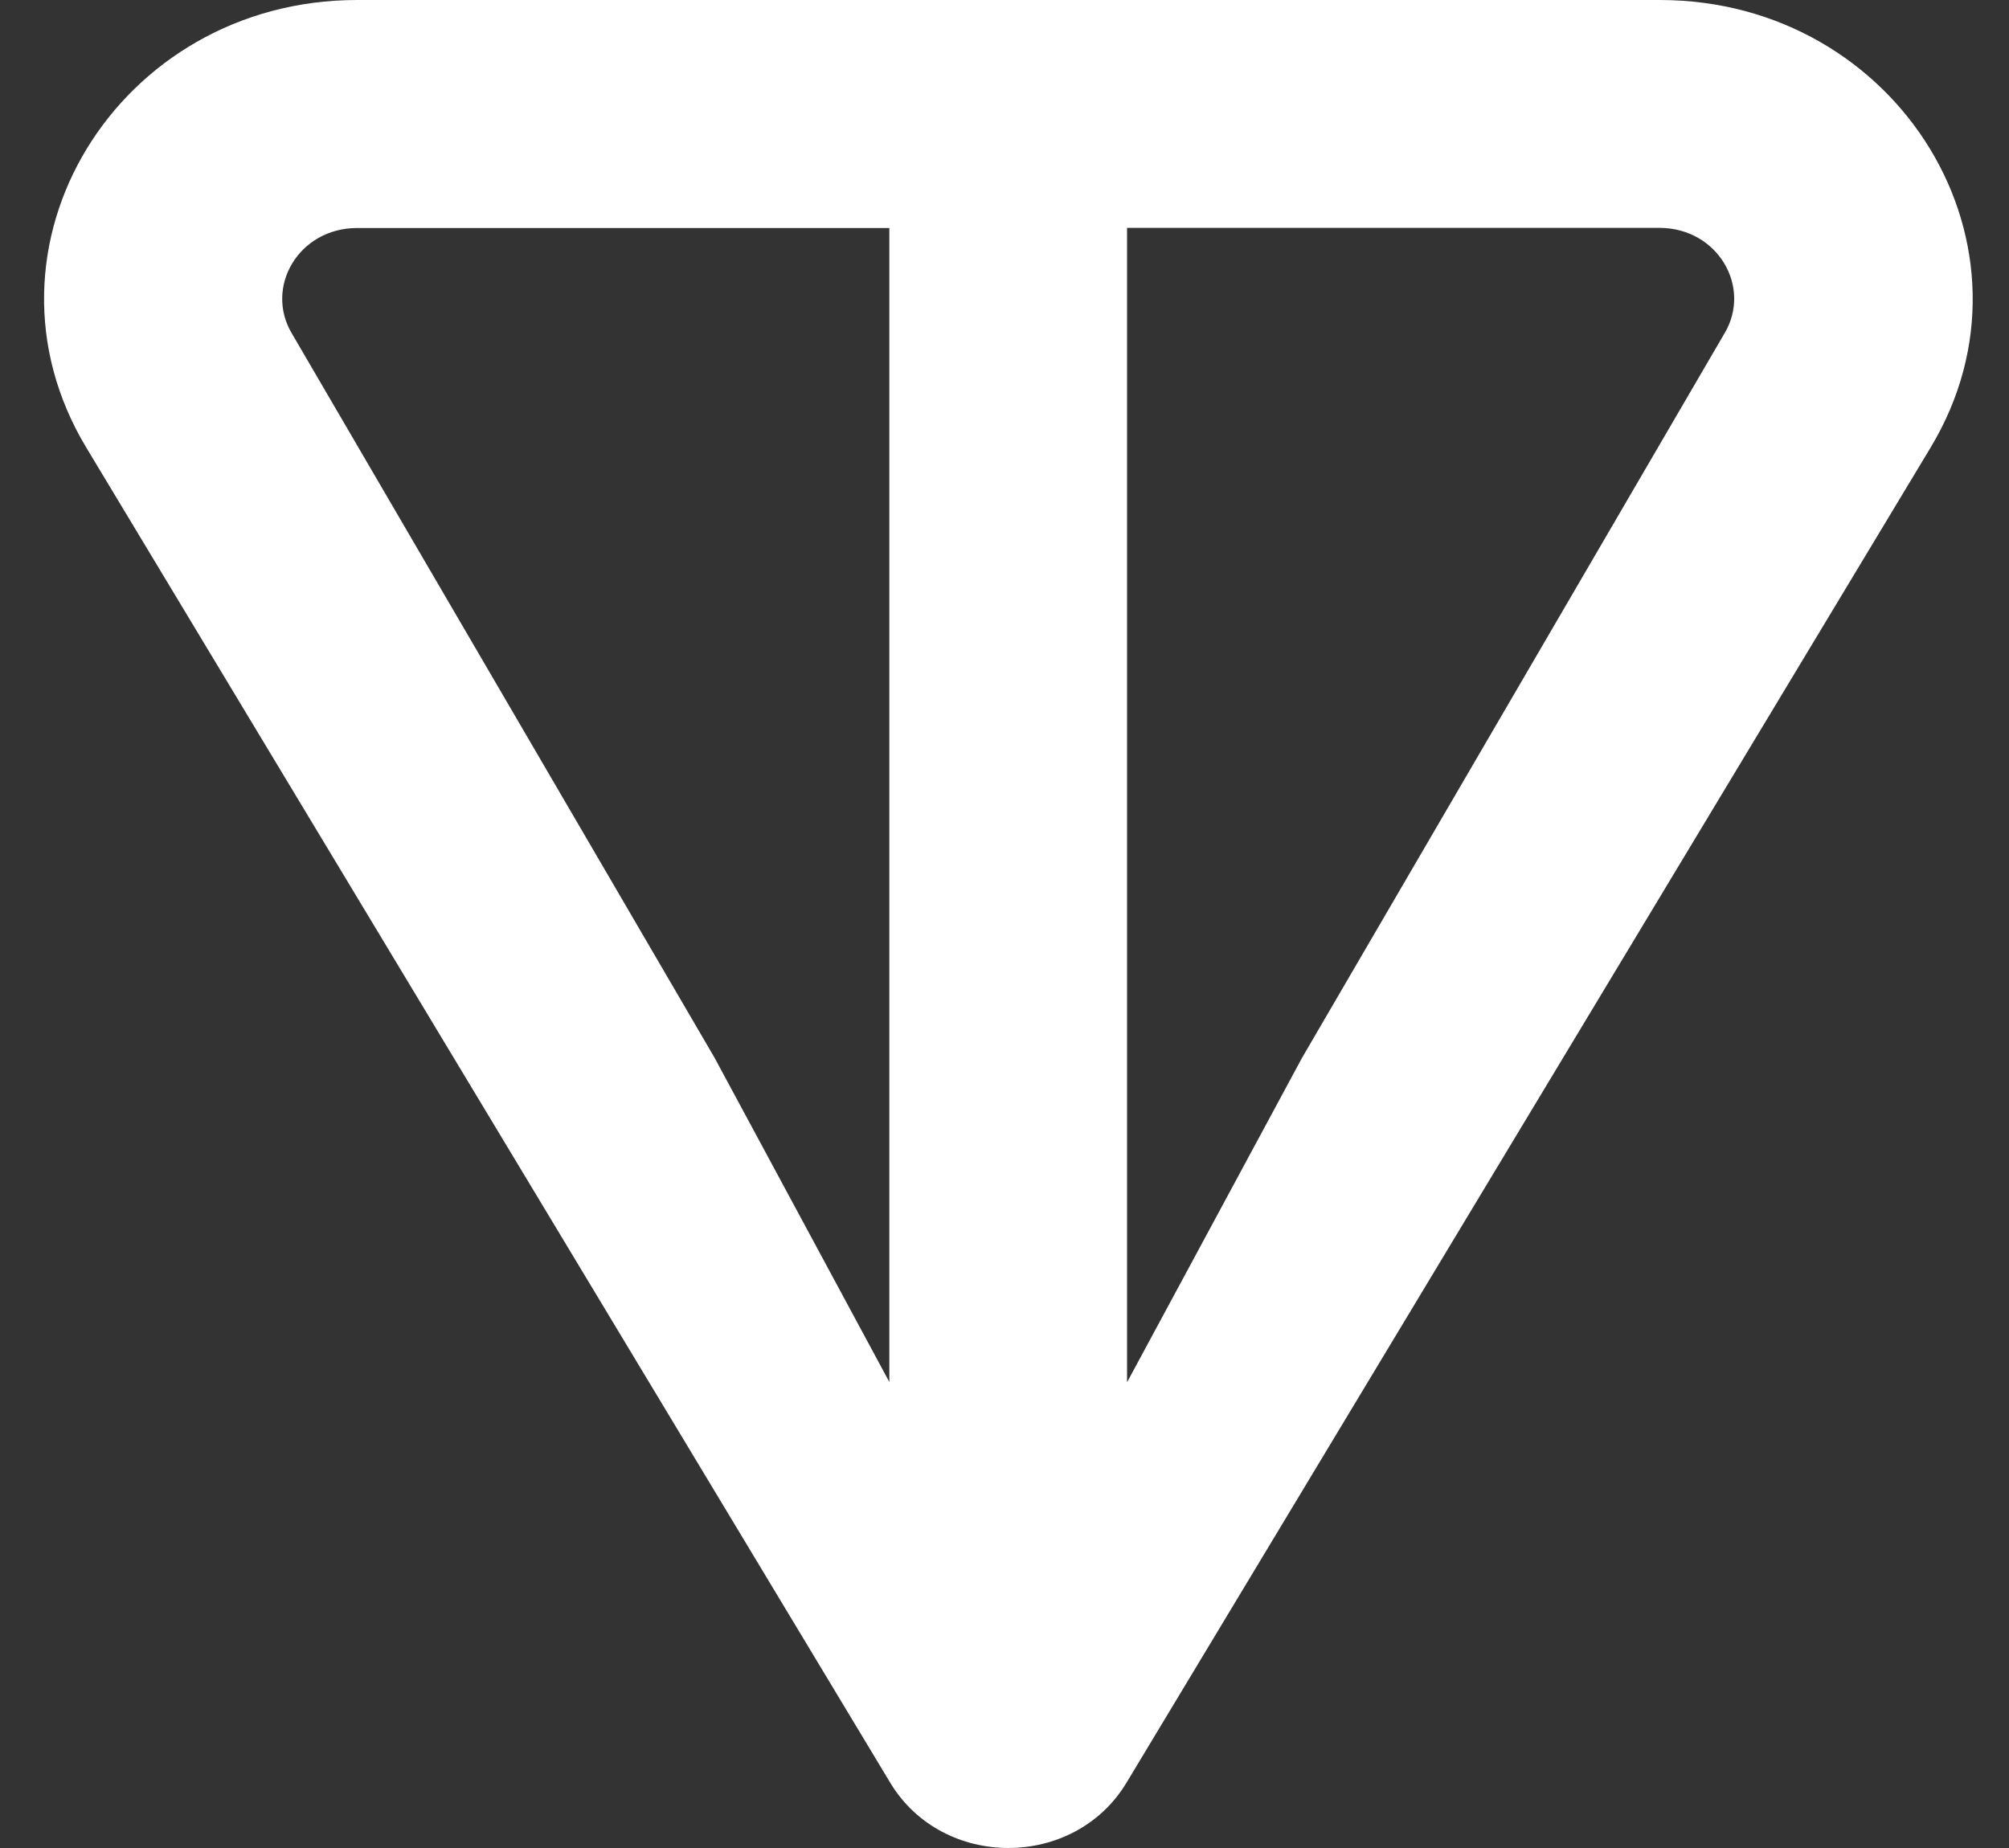 <svg width="25" height="23" viewBox="0 0 25 23" fill="none" xmlns="http://www.w3.org/2000/svg">
<rect x="0" y="0" width="25" height="23" fill="#333333" stroke="none"/>
<path d="M20.652 0H4.444C1.464 0 -0.425 3.081 1.074 5.571L11.077 22.186C11.73 23.271 13.366 23.271 14.019 22.186L24.024 5.571C25.521 3.085 23.632 0 20.654 0H20.652ZM11.069 17.204L8.891 13.163L3.634 4.154C3.287 3.577 3.716 2.838 4.442 2.838H11.067V17.206L11.069 17.204ZM21.458 4.152L16.203 13.165L14.025 17.204V2.836H20.65C21.376 2.836 21.805 3.575 21.458 4.152Z" fill="white"/>
</svg>
